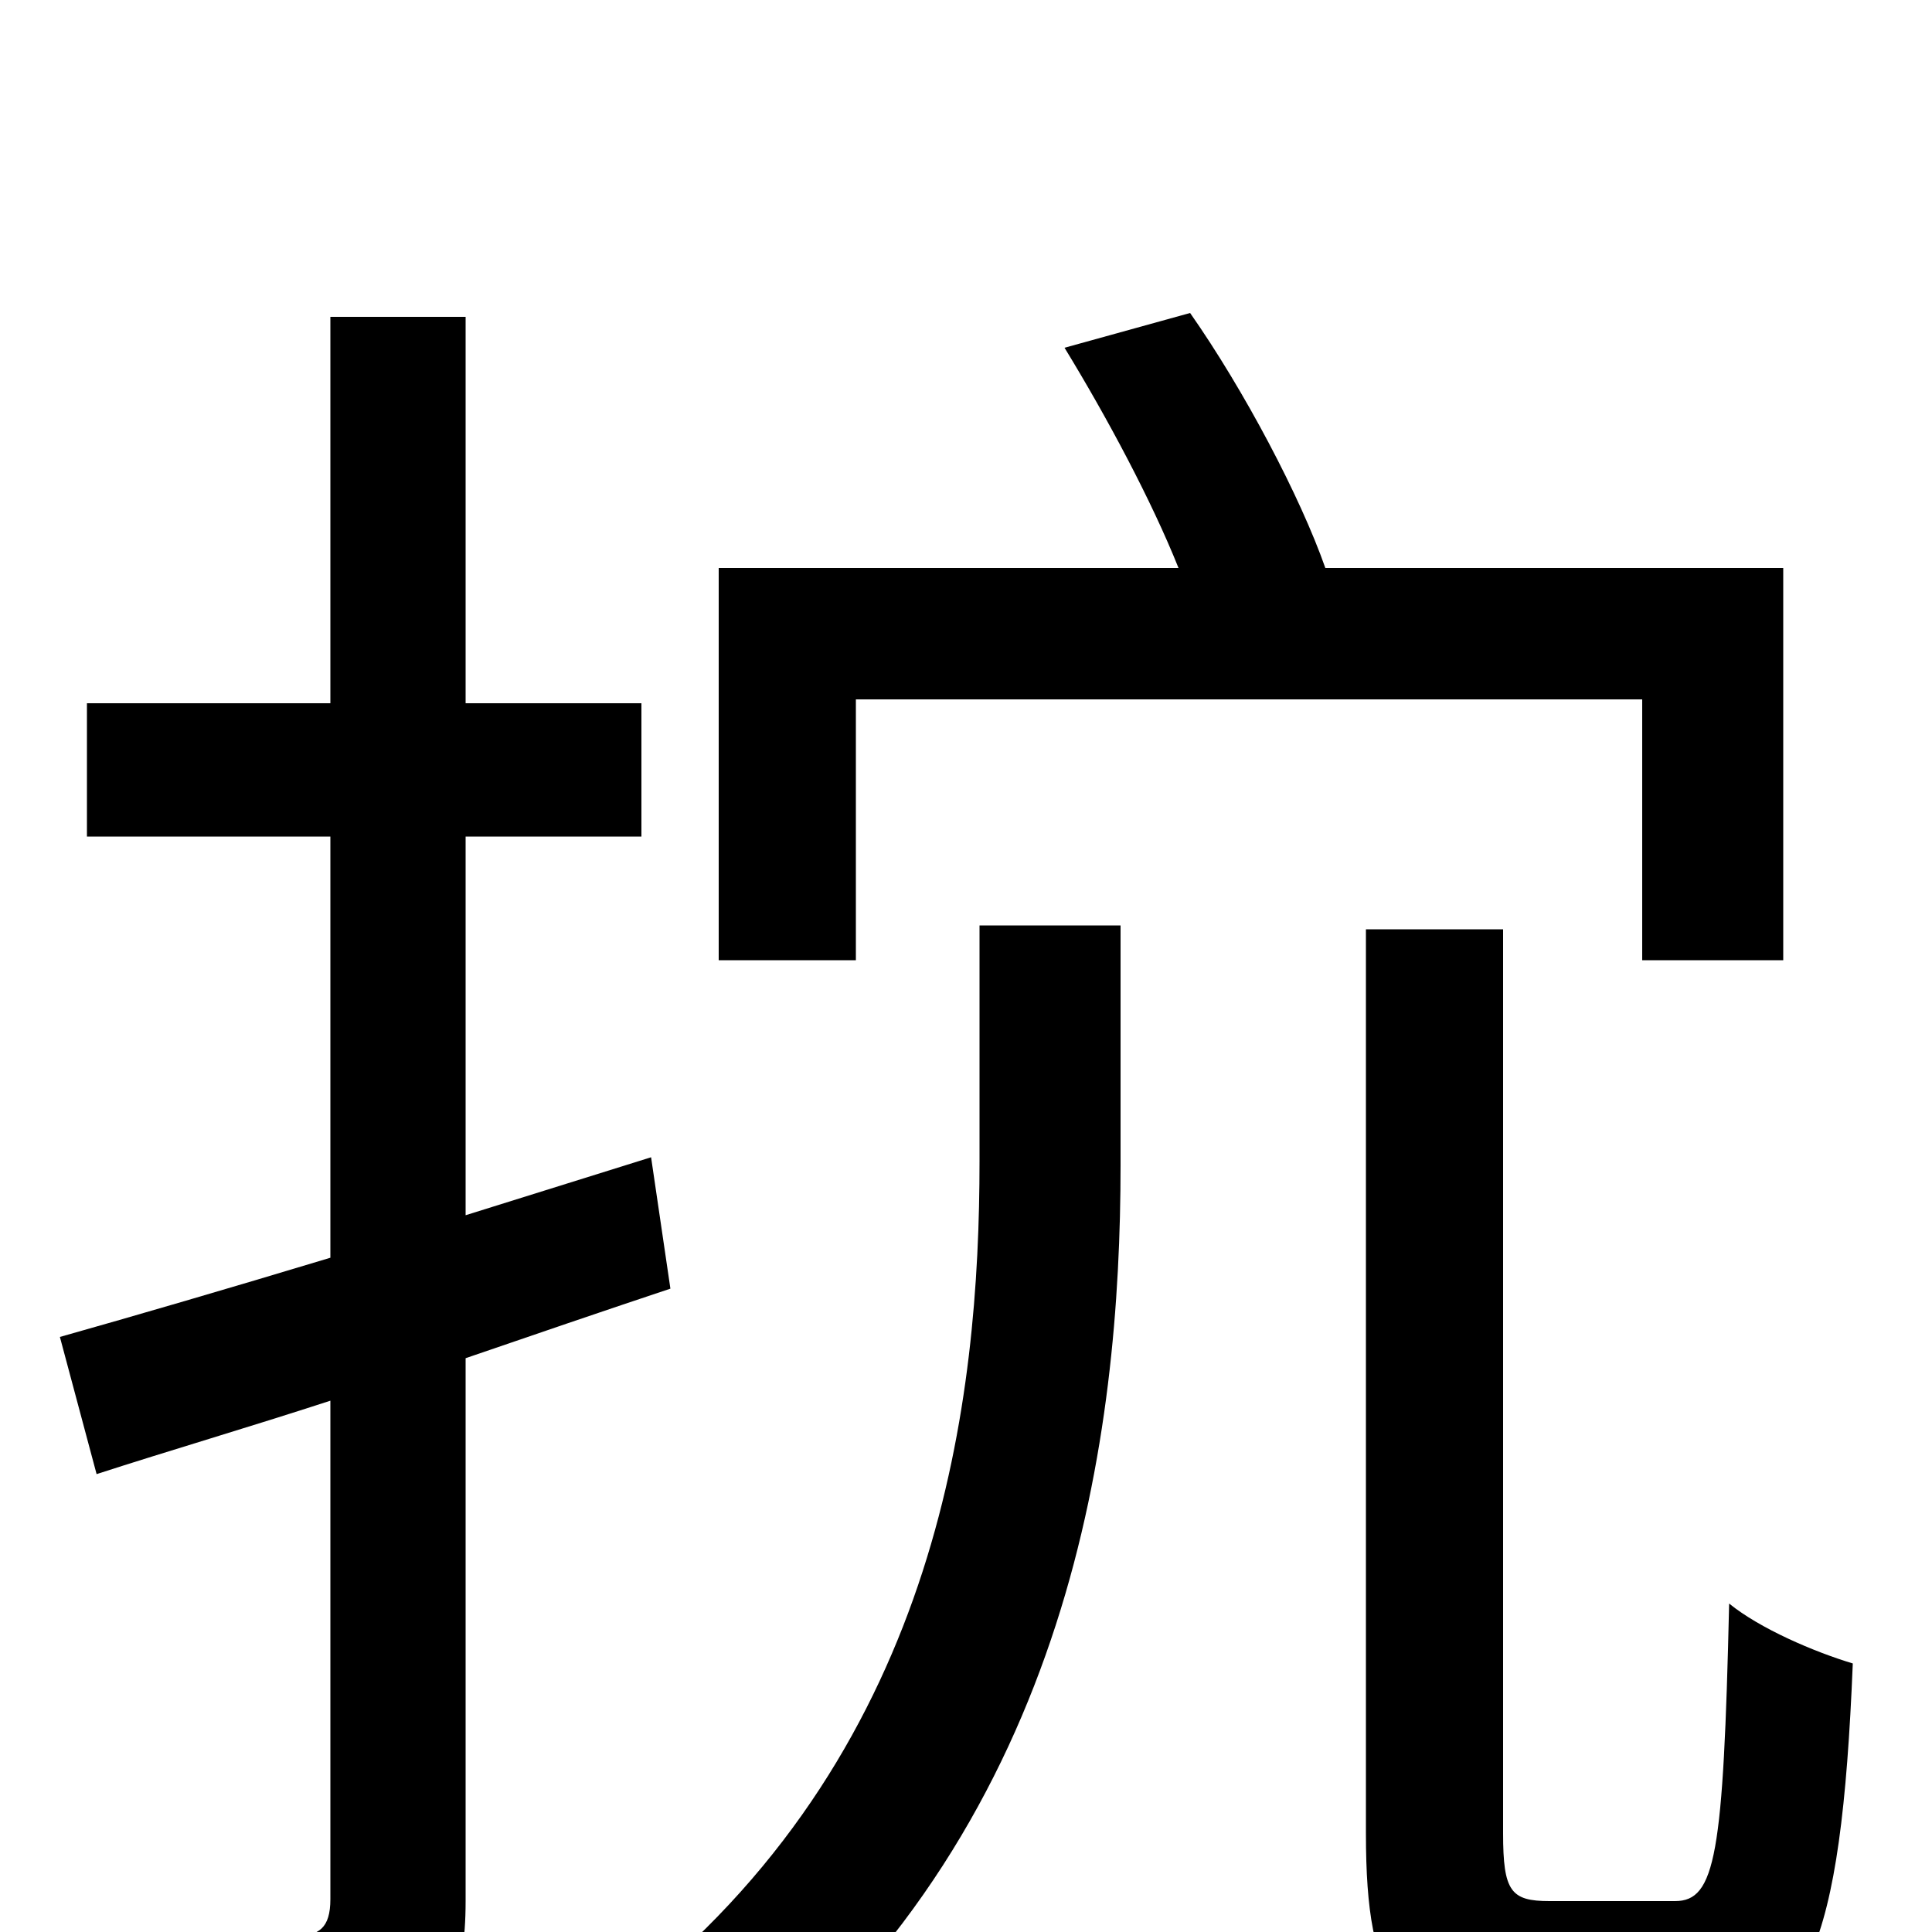 <svg xmlns="http://www.w3.org/2000/svg" viewBox="0 -1000 1000 1000">
	<path fill="#000000" d="M443 -638H850V-503H923V-706H686C673 -743 644 -798 616 -838L551 -820C573 -784 596 -741 610 -706H372V-503H443ZM337 -401L241 -371V-567H332V-636H241V-836H171V-636H45V-567H171V-349C118 -333 70 -319 31 -308L50 -237C87 -249 128 -261 171 -275V-17C171 -2 165 2 153 2C141 2 102 2 58 1C68 22 78 52 80 70C144 71 183 68 206 56C231 44 241 25 241 -16V-297C276 -309 311 -321 347 -333ZM507 -399C507 -276 487 -98 331 29C348 39 374 64 387 79C555 -60 580 -258 580 -397V-521H507ZM802 -16C782 -16 778 -21 778 -51V-519H707V-51C707 29 724 52 791 52H874C935 52 953 9 959 -139C939 -145 911 -157 895 -170C892 -40 888 -16 867 -16Z"/>
</svg>